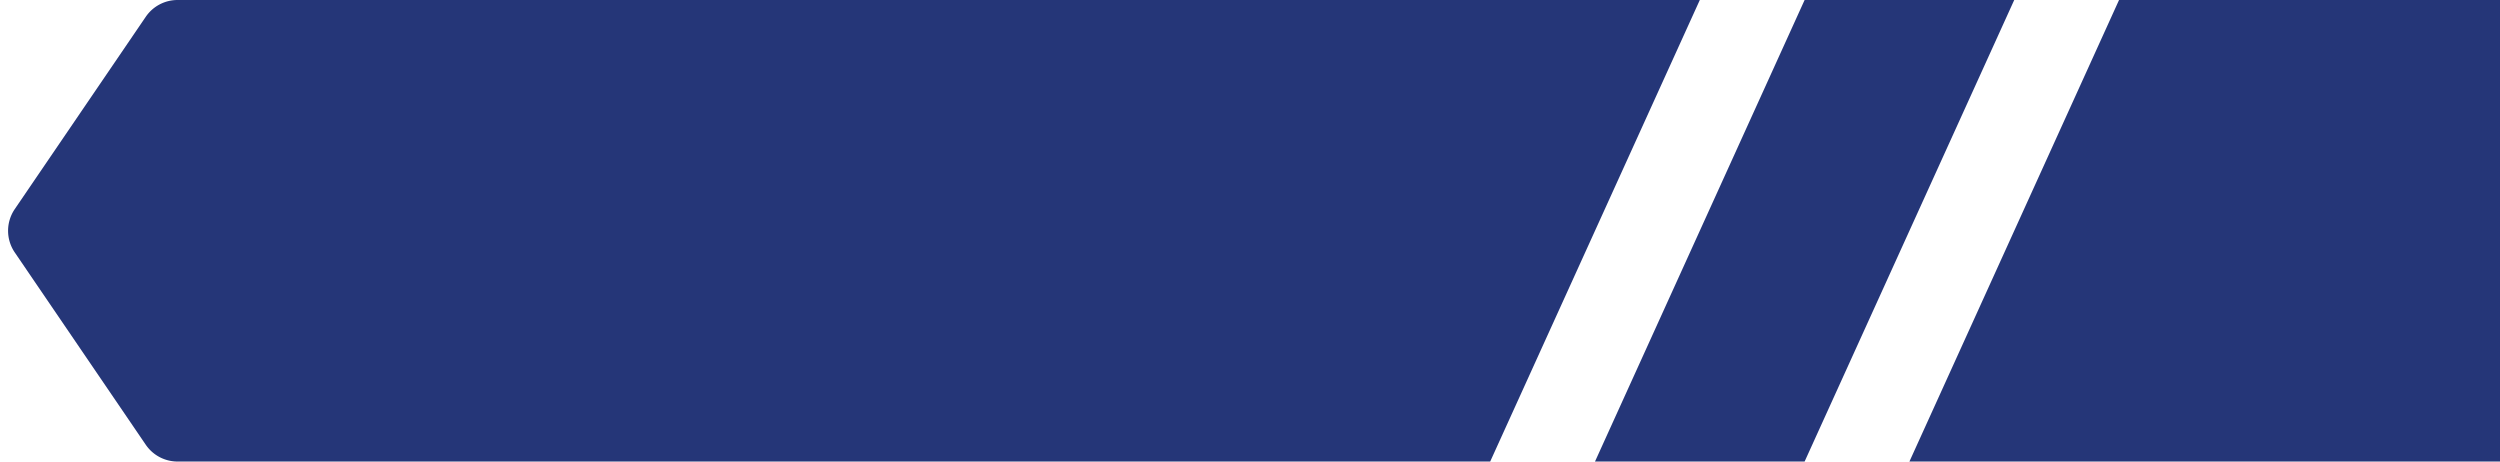 <svg width="260" height="48" fill="none" xmlns="http://www.w3.org/2000/svg"><path d="M260 48h-61.42l21.8-48H260v48zM209.48 0l-21.8 48h-21.8l21.8-48h21.8zm-32.7 0H18.465a4 4 0 00-3.306 1.748l-13.625 20a4.002 4.002 0 000 4.504l13.625 20A4 4 0 0018.465 48H154.98l21.8-48z" fill="#253678"/></svg>